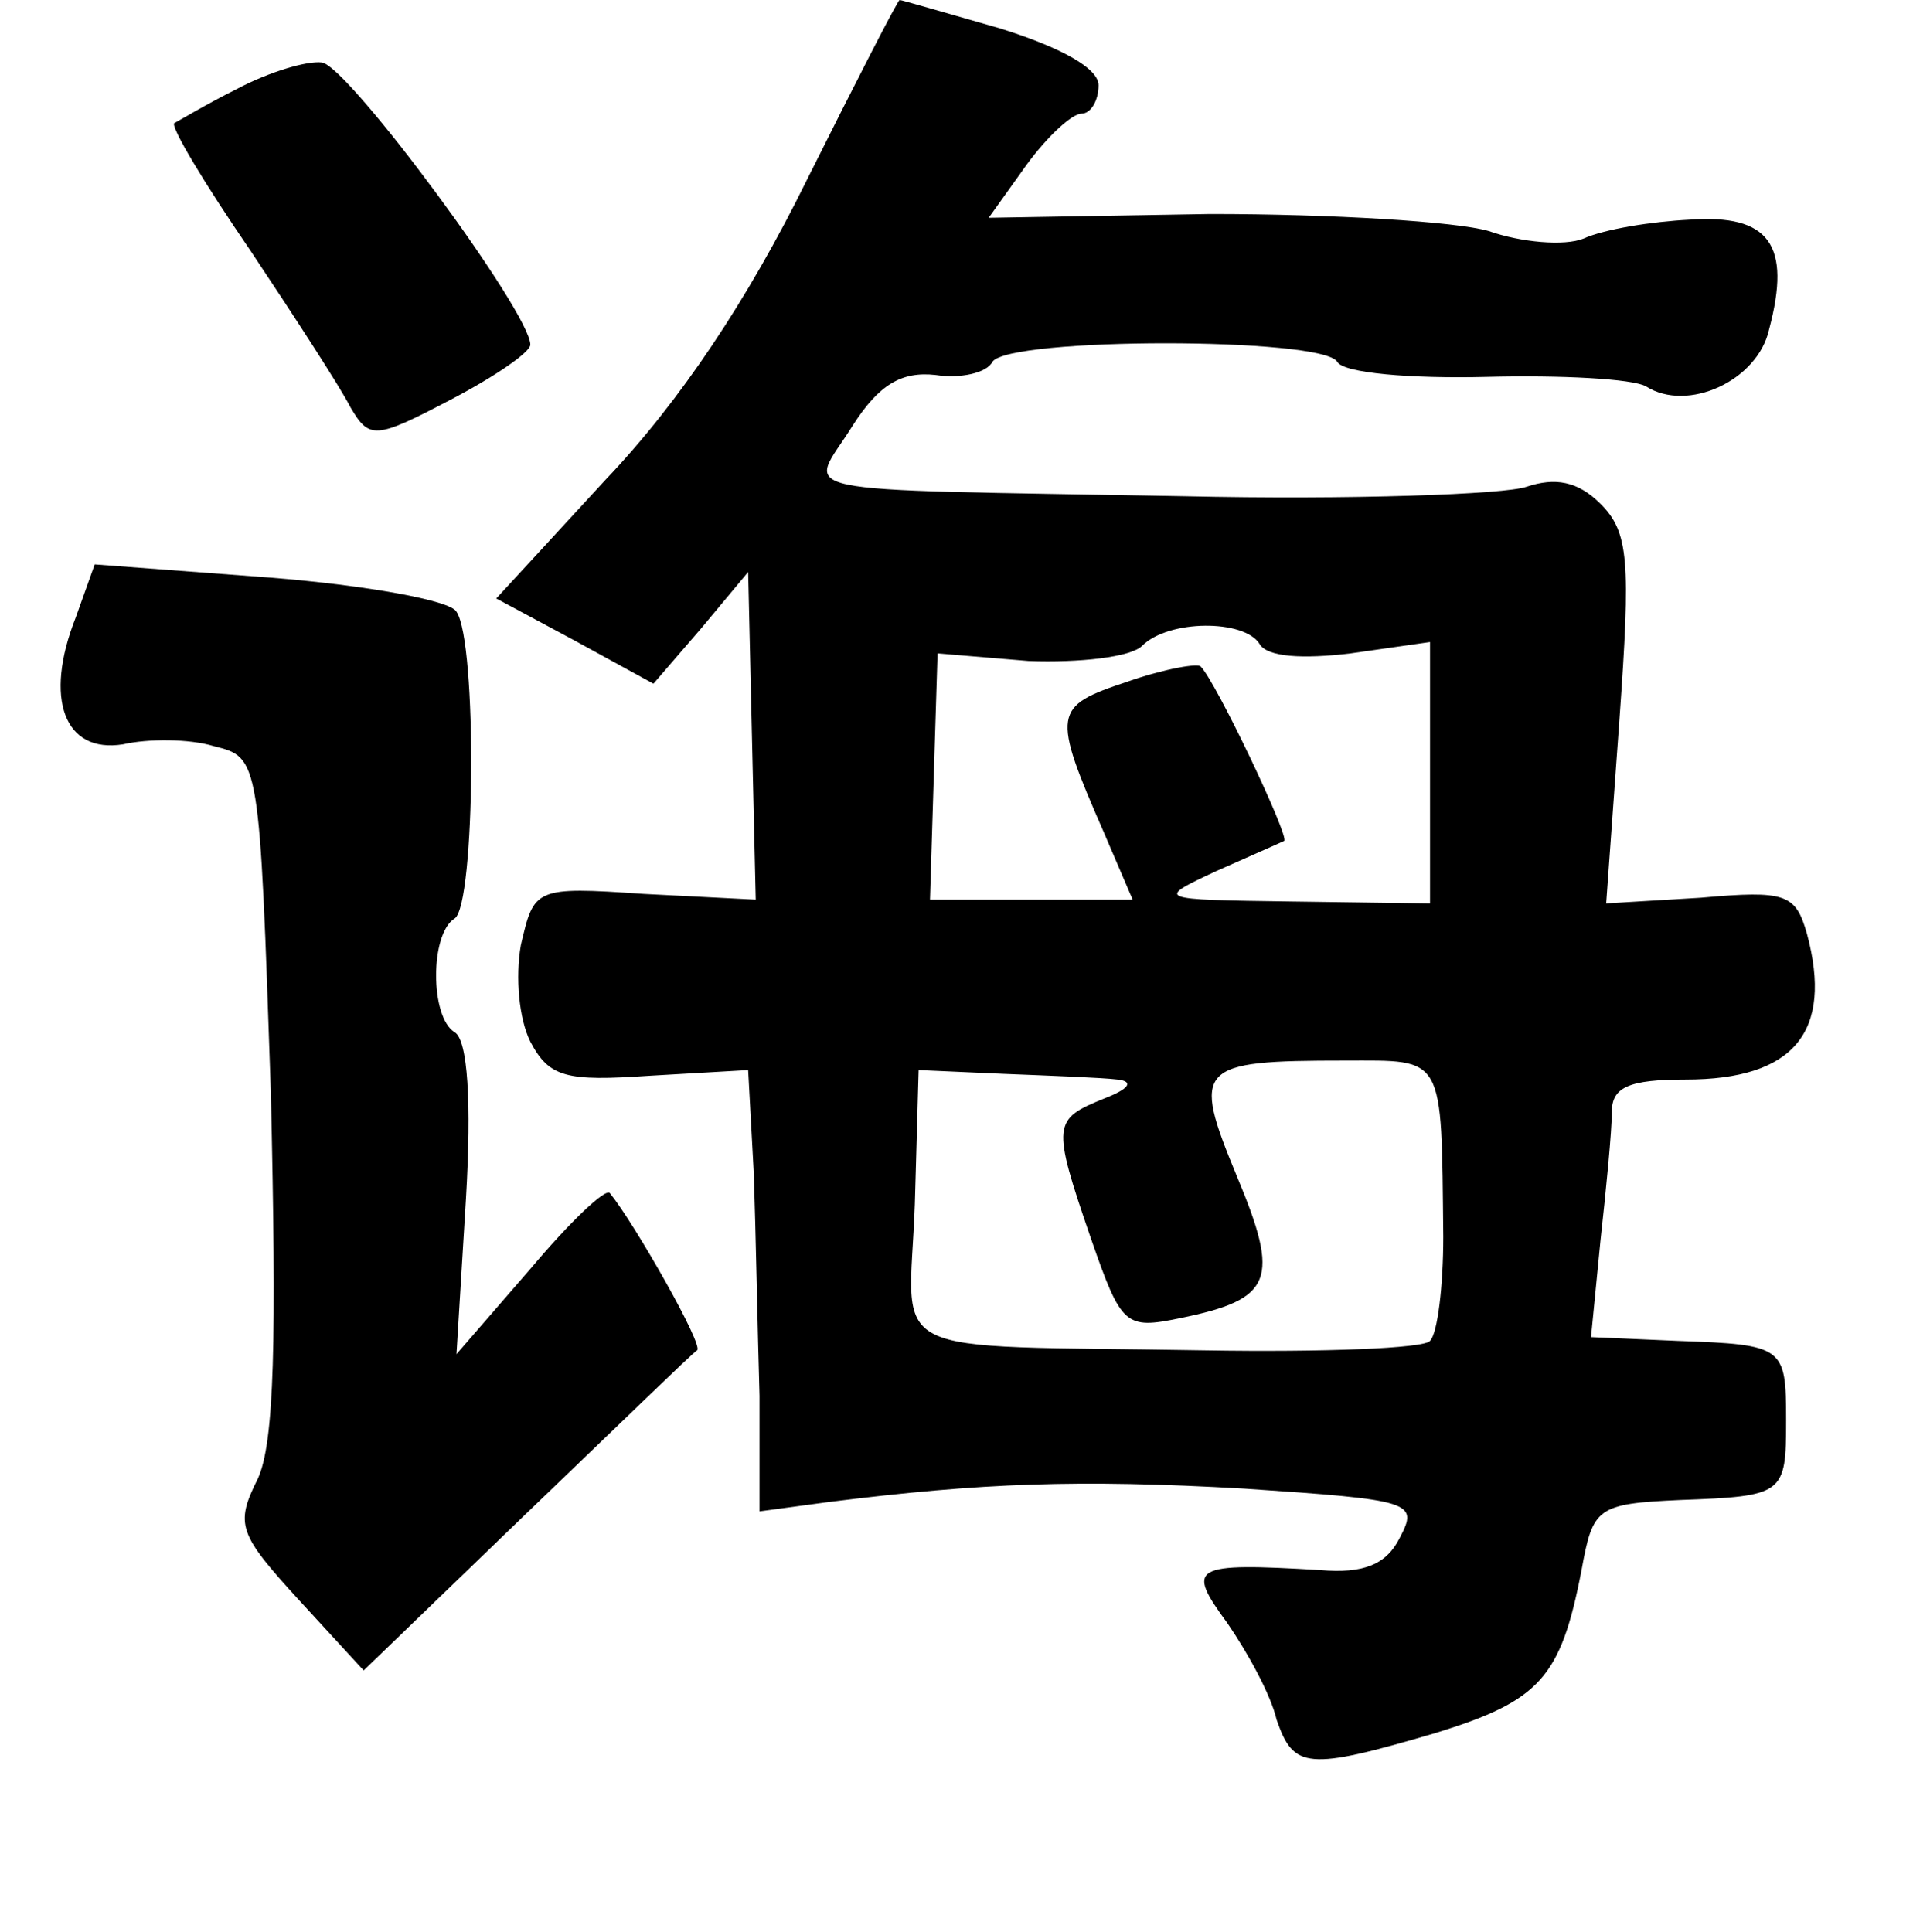 <?xml version="1.0" standalone="no"?>
<!DOCTYPE svg PUBLIC "-//W3C//DTD SVG 20010904//EN"
 "http://www.w3.org/TR/2001/REC-SVG-20010904/DTD/svg10.dtd">
<svg version="1.0" xmlns="http://www.w3.org/2000/svg"
 width="101pt" height="102pt" viewBox="0 0 101 102"
 preserveAspectRatio="xMidYMid meet">
<g transform="translate(0,102) scale(0.1,-0.1)"
fill="#000000" stroke="none">
<path d="M426 925 c-31 -63 -67 -117 -106 -158 l-58 -63 41 -22 42 -23 25 29
25 30 2 -87 2 -86 -59 3 c-58 4 -58 3 -65 -27 -3 -17 -1 -39 5 -51 10 -19 19
-21 63 -18 l52 3 3 -55 c1 -30 2 -83 3 -117 l0 -61 37 5 c80 10 131 12 219 7
89 -6 92 -7 82 -26 -7 -14 -19 -19 -42 -17 -68 4 -71 2 -49 -28 11 -16 23 -38
26 -51 9 -26 16 -27 84 -7 55 17 66 29 77 86 6 33 8 35 52 37 55 2 56 3 56 42
0 39 -1 40 -57 42 l-46 2 5 51 c3 27 6 58 6 68 0 13 9 17 39 17 57 0 78 25 64
77 -6 21 -11 23 -56 19 l-50 -3 7 97 c6 84 5 99 -10 114 -12 12 -24 14 -39 9
-11 -4 -93 -7 -181 -5 -217 4 -198 0 -175 37 14 22 26 29 44 27 13 -2 27 1 30
7 9 13 174 13 182 0 3 -6 39 -9 79 -8 39 1 77 -1 84 -5 22 -14 59 3 65 30 12
45 0 61 -42 58 -20 -1 -45 -5 -56 -10 -10 -4 -33 -2 -50 4 -17 5 -83 9 -147 9
l-117 -2 20 28 c11 15 24 27 29 27 5 0 9 7 9 15 0 9 -20 20 -52 30 -28 8 -52
15 -53 15 -1 0 -23 -43 -49 -95z m239 -245 c4 -7 23 -8 48 -5 l42 6 0 -69 0
-69 -73 1 c-72 1 -72 1 -40 16 18 8 34 15 36 16 3 2 -36 84 -44 92 -1 2 -19
-1 -39 -8 -39 -13 -40 -16 -12 -80 l15 -35 -54 0 -53 0 2 65 2 65 48 -4 c27
-1 54 2 60 8 14 14 54 14 62 1z m-75 -230 c9 -1 6 -5 -7 -10 -27 -11 -28 -13
-7 -74 16 -46 18 -48 47 -42 49 10 53 20 30 75 -24 58 -21 61 57 61 53 0 51 4
52 -93 0 -26 -3 -51 -7 -55 -3 -4 -57 -6 -118 -5 -175 3 -157 -6 -154 77 l2
71 45 -2 c25 -1 52 -2 60 -3z"/>
<path d="M125 973 c-16 -8 -31 -17 -33 -18 -2 -2 16 -32 40 -67 24 -36 48 -73
53 -83 10 -17 13 -17 53 4 23 12 42 25 42 29 0 17 -96 147 -110 149 -8 1 -28
-5 -45 -14z"/>
<path d="M40 694 c-17 -43 -6 -72 25 -67 13 3 35 3 48 -1 24 -6 24 -6 30 -183
3 -130 2 -185 -7 -204 -12 -24 -10 -29 22 -64 l34 -37 86 83 c48 46 88 85 90
86 4 2 -33 67 -46 83 -2 3 -21 -15 -42 -40 l-39 -45 5 82 c3 51 1 84 -6 88
-13 8 -13 52 0 60 11 7 12 146 1 162 -3 6 -48 14 -98 18 l-93 7 -10 -28z"/>
</g>
</svg>
